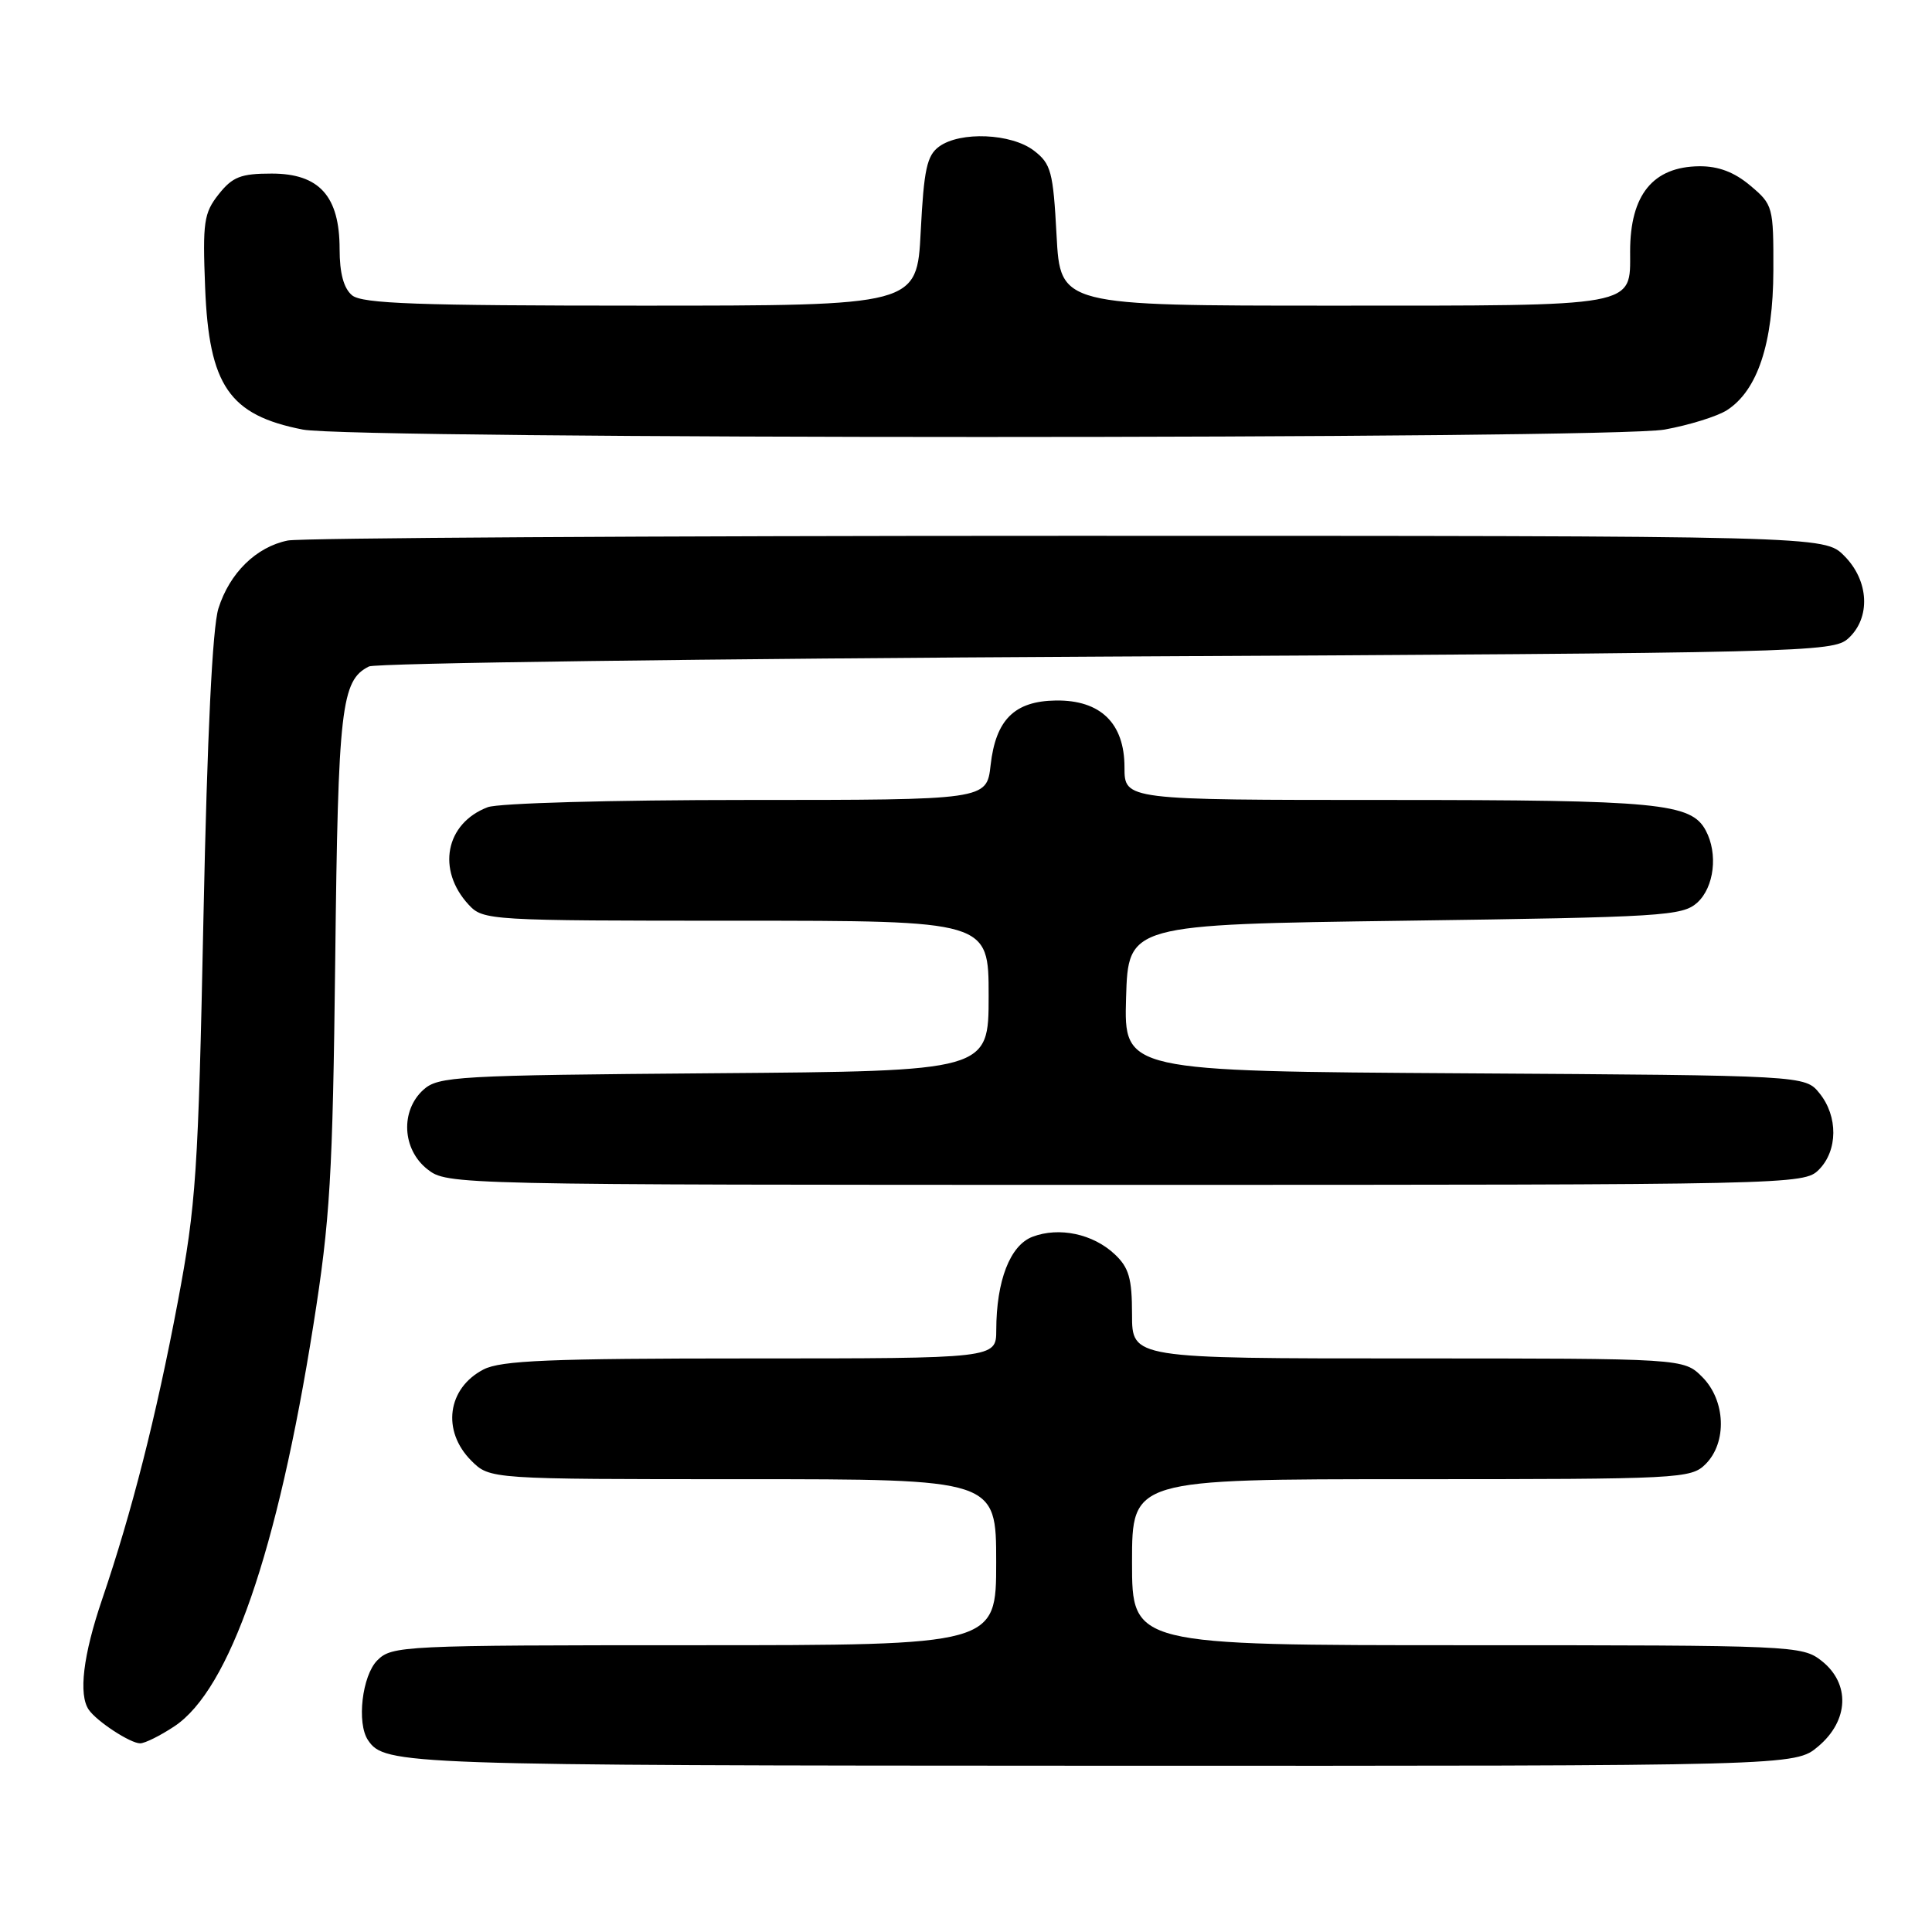 <?xml version="1.0" encoding="UTF-8" standalone="no"?>
<!DOCTYPE svg PUBLIC "-//W3C//DTD SVG 1.1//EN" "http://www.w3.org/Graphics/SVG/1.1/DTD/svg11.dtd" >
<svg xmlns="http://www.w3.org/2000/svg" xmlns:xlink="http://www.w3.org/1999/xlink" version="1.1" viewBox="0 0 256 256">
 <g >
 <path fill="currentColor"
d=" M 240.92 231.41 C 245.00 227.98 245.19 223.08 241.37 220.07 C 238.79 218.05 237.73 218.00 194.37 218.00 C 150.00 218.00 150.00 218.00 150.00 207.00 C 150.00 196.00 150.00 196.00 187.00 196.00 C 222.67 196.00 224.07 195.93 226.00 194.00 C 228.87 191.13 228.66 185.56 225.55 182.45 C 223.09 180.00 223.09 180.00 186.55 180.00 C 150.00 180.00 150.00 180.00 150.00 174.17 C 150.00 169.39 149.59 167.96 147.70 166.19 C 144.83 163.49 140.33 162.54 136.81 163.88 C 133.84 165.01 132.02 169.70 132.01 176.25 C 132.00 180.00 132.00 180.00 99.45 180.00 C 72.84 180.00 66.38 180.27 64.07 181.46 C 59.27 183.95 58.51 189.60 62.45 193.55 C 64.91 196.00 64.91 196.00 98.45 196.00 C 132.00 196.00 132.00 196.00 132.00 207.00 C 132.00 218.00 132.00 218.00 92.00 218.00 C 53.33 218.00 51.93 218.07 50.00 220.00 C 47.98 222.02 47.24 228.34 48.77 230.59 C 50.98 233.86 53.25 233.94 145.67 233.97 C 237.85 234.00 237.85 234.00 240.92 231.41 Z  M 23.10 228.75 C 30.43 223.90 36.76 205.62 41.52 175.60 C 43.75 161.55 44.08 155.89 44.42 127.10 C 44.80 93.72 45.21 90.14 48.89 88.31 C 49.77 87.86 93.77 87.28 146.65 87.00 C 239.41 86.52 242.87 86.43 244.90 84.60 C 247.91 81.87 247.67 76.94 244.36 73.64 C 241.73 71.00 241.73 71.00 141.49 71.00 C 86.36 71.00 39.85 71.28 38.14 71.62 C 33.96 72.46 30.42 75.92 28.94 80.63 C 28.15 83.16 27.46 97.27 26.96 121.50 C 26.27 155.43 25.98 159.66 23.56 172.50 C 20.68 187.75 17.47 200.36 13.53 211.93 C 11.01 219.33 10.38 224.56 11.77 226.56 C 12.85 228.11 17.27 231.00 18.57 231.00 C 19.20 231.00 21.23 229.99 23.10 228.75 Z  M 241.00 155.00 C 243.53 152.47 243.57 147.92 241.09 144.86 C 239.18 142.50 239.18 142.50 194.05 142.22 C 148.93 141.94 148.93 141.94 149.21 132.22 C 149.50 122.50 149.50 122.50 186.15 122.00 C 220.39 121.53 222.93 121.37 224.90 119.60 C 227.14 117.56 227.67 113.12 226.02 110.04 C 224.08 106.41 219.76 106.00 183.85 106.00 C 149.00 106.00 149.00 106.00 149.00 101.67 C 149.00 95.83 145.83 92.74 139.90 92.82 C 134.42 92.90 131.94 95.36 131.26 101.39 C 130.74 106.00 130.74 106.00 98.94 106.00 C 81.14 106.00 66.02 106.42 64.62 106.96 C 59.02 109.09 57.82 115.28 62.12 119.90 C 64.03 121.95 64.84 122.00 97.54 122.00 C 131.00 122.00 131.00 122.00 131.00 131.96 C 131.00 141.93 131.00 141.93 94.60 142.21 C 60.44 142.48 58.08 142.62 56.10 144.40 C 53.03 147.19 53.29 152.30 56.63 154.93 C 59.26 156.99 59.73 157.00 149.13 157.00 C 237.67 157.00 239.03 156.97 241.00 155.00 Z  M 220.57 56.92 C 223.83 56.33 227.55 55.17 228.83 54.35 C 232.88 51.74 234.95 45.51 234.98 35.84 C 235.00 27.38 234.93 27.12 231.92 24.59 C 229.81 22.81 227.70 22.01 225.17 22.03 C 219.03 22.09 216.00 25.81 216.00 33.31 C 216.00 40.74 217.29 40.50 176.60 40.50 C 140.50 40.50 140.50 40.50 140.00 31.19 C 139.55 22.73 139.27 21.70 137.00 19.96 C 134.01 17.67 127.24 17.38 124.44 19.42 C 122.82 20.60 122.42 22.44 122.00 30.67 C 121.50 40.50 121.50 40.50 84.90 40.50 C 55.35 40.50 47.99 40.24 46.65 39.13 C 45.54 38.20 45.00 36.20 45.00 33.01 C 45.00 25.99 42.31 23.00 36.00 23.00 C 31.90 23.00 30.81 23.43 28.97 25.75 C 27.01 28.23 26.84 29.43 27.18 38.09 C 27.69 51.10 30.37 55.01 40.12 56.92 C 46.78 58.23 213.36 58.23 220.57 56.92 Z "/>
</g>
</svg>